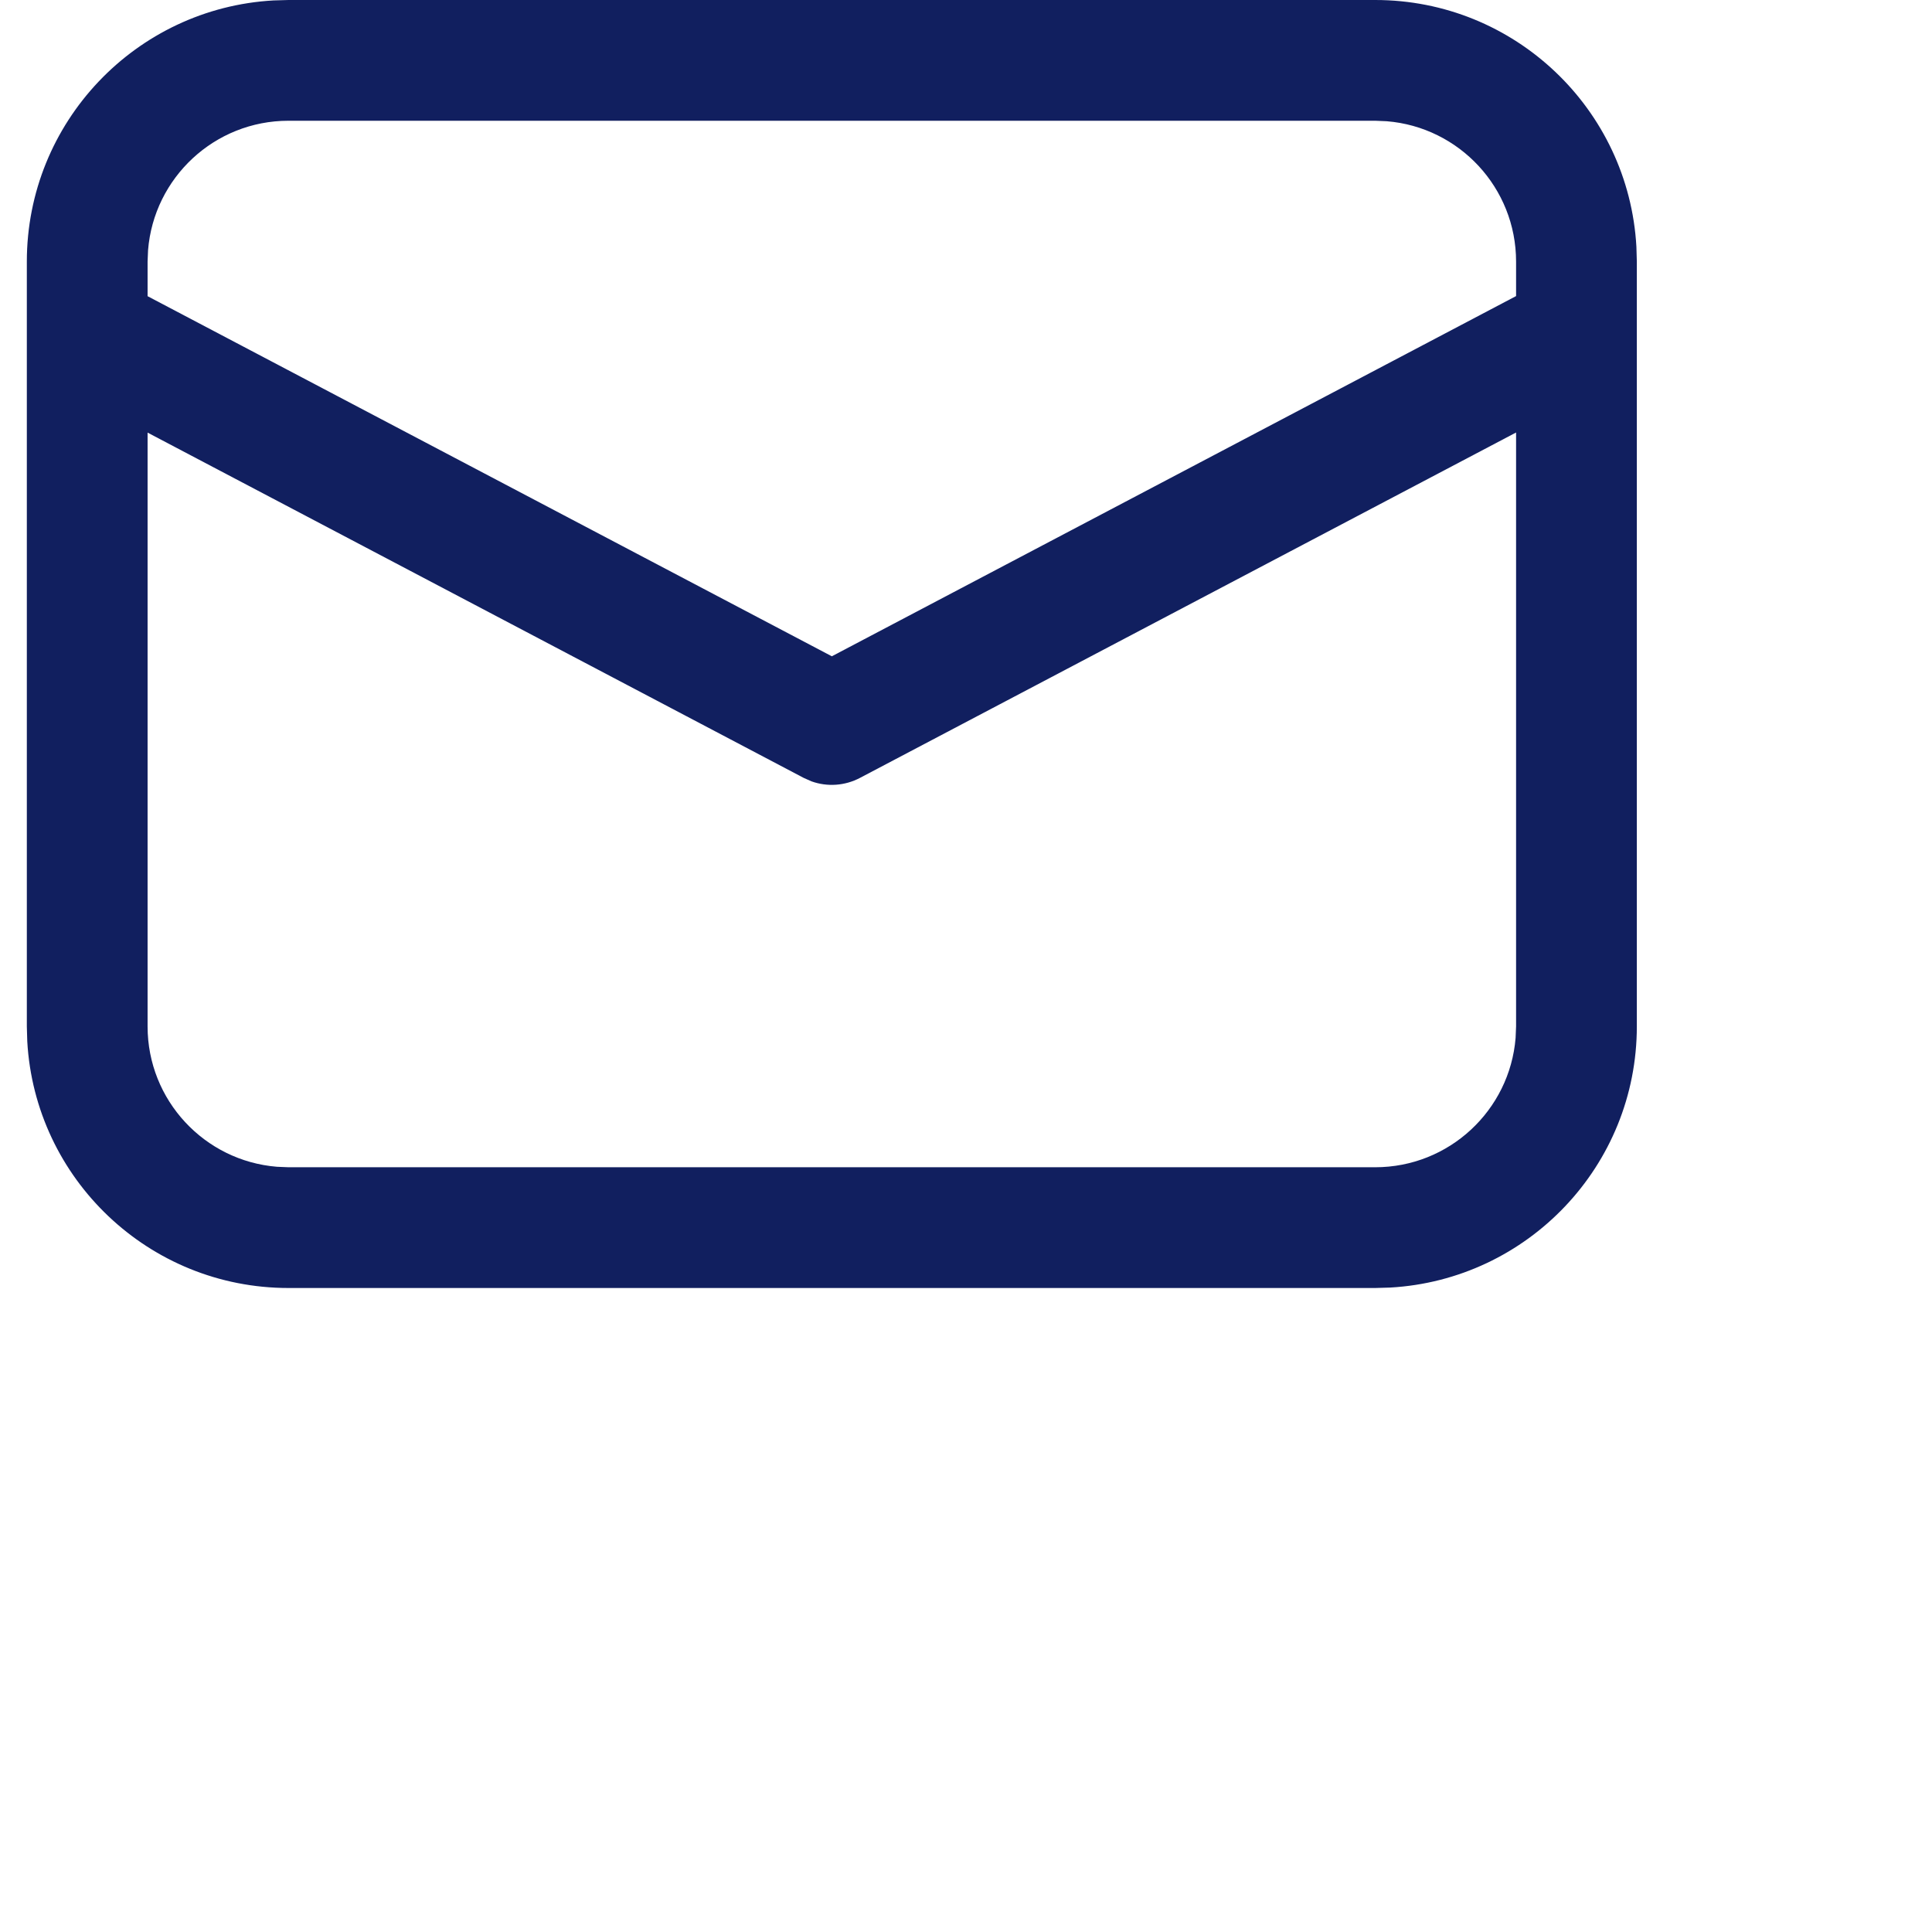<svg width="36" height="36" viewBox="0 0 36 36" fill="none" xmlns="http://www.w3.org/2000/svg">
<path d="M5.375 0H25.625C28.224 0 30.349 2.035 30.492 4.598L30.5 4.875V19.125C30.5 21.724 28.465 23.849 25.902 23.992L25.625 24H5.375C2.775 24 0.651 21.965 0.508 19.402L0.5 19.125V4.875C0.5 2.275 2.535 0.151 5.098 0.008L5.375 0H25.625H5.375ZM28.25 8.059L16.024 14.495C15.743 14.643 15.415 14.665 15.12 14.559L14.976 14.495L2.75 8.061V19.125C2.75 20.502 3.811 21.632 5.16 21.741L5.375 21.75H25.625C27.002 21.75 28.132 20.689 28.241 19.34L28.25 19.125V8.059ZM25.625 2.25H5.375C3.998 2.25 2.868 3.311 2.759 4.66L2.75 4.875V5.519L15.5 12.229L28.25 5.517V4.875C28.25 3.498 27.189 2.368 25.84 2.259L25.625 2.25Z" fill="#111F5F"/>
</svg>
